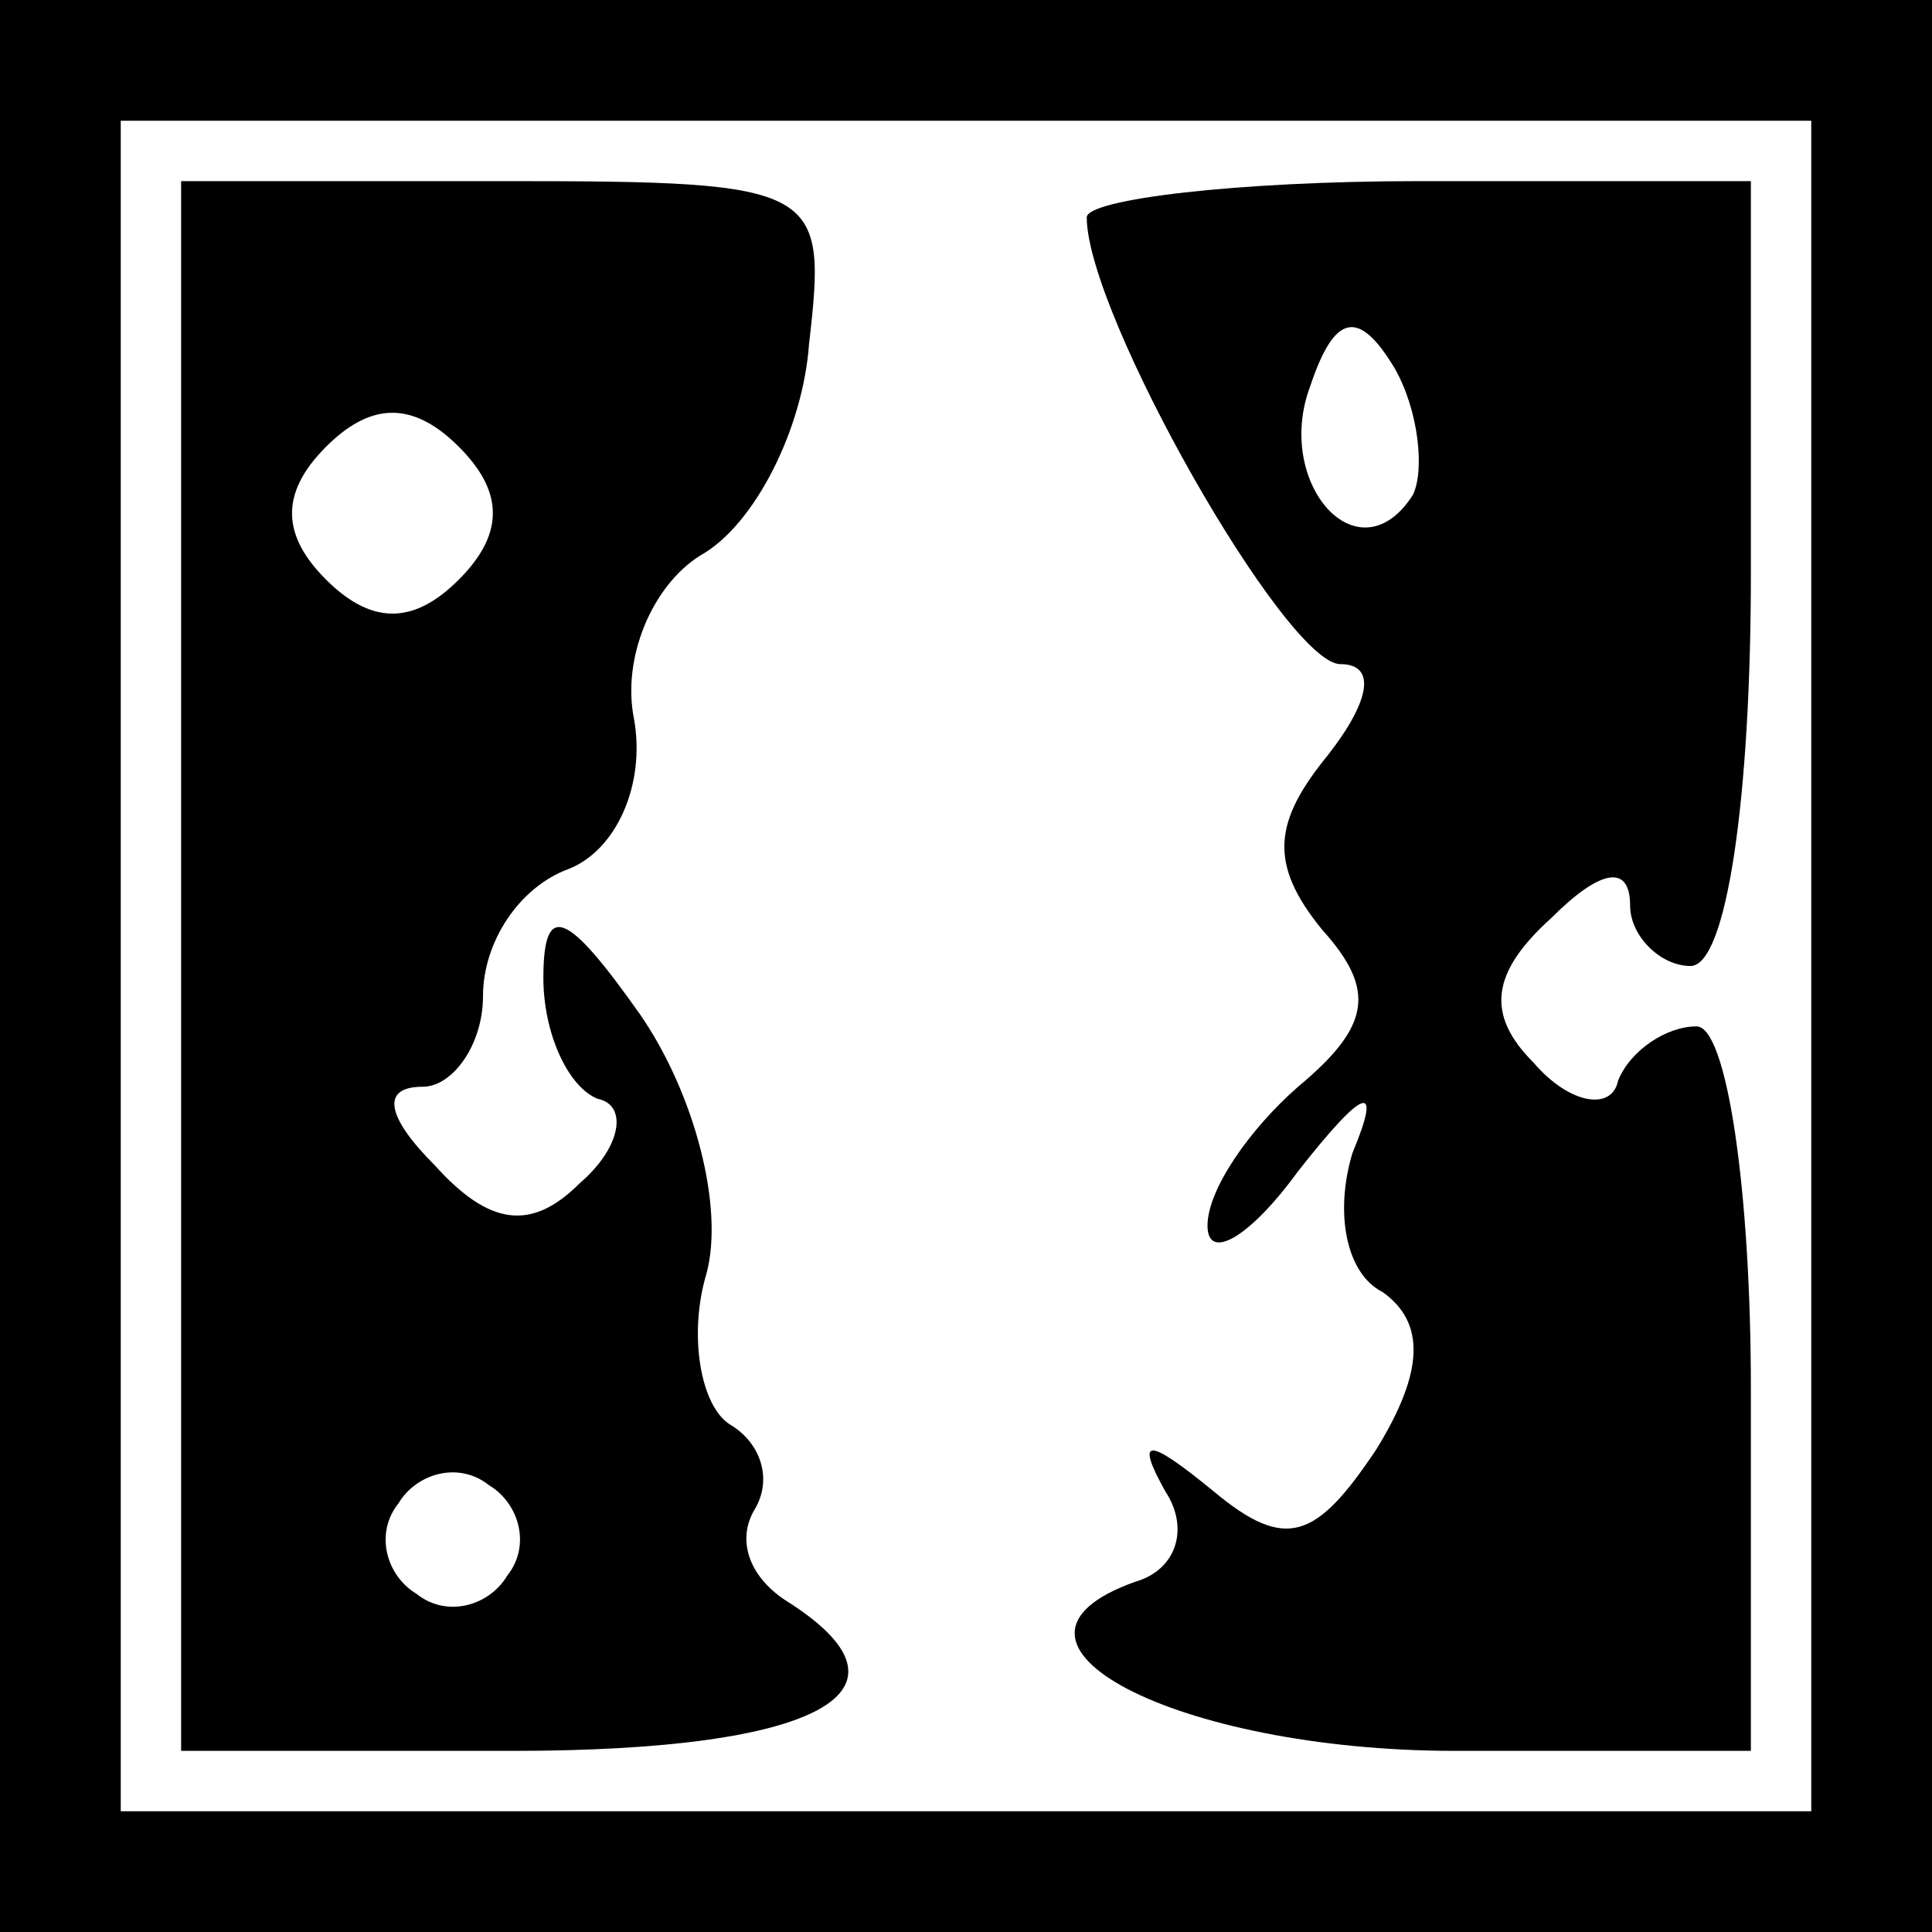 <?xml version="1.0" standalone="no"?>
<!DOCTYPE svg PUBLIC "-//W3C//DTD SVG 20010904//EN"
 "http://www.w3.org/TR/2001/REC-SVG-20010904/DTD/svg10.dtd">
<svg version="1.0" xmlns="http://www.w3.org/2000/svg"
 width="32pt" height="32pt" viewBox="0 0 32 32"
 preserveAspectRatio="xMidYMid meet">
<rect x="0" y="0" width="32" height="32" fill="#808080" stroke="none"/>
<g transform="translate(0,32) scale(0.1,-0.1)"
fill="#000000" stroke="none">
<path fill="#000000" stroke="none" d="M0 160 l0 -160 160 0 160 0 0 160 0
160 -160 0 -160 0 0 -160z"/>
<path fill="#ffffff" stroke="none" d="M300 160 l0 -140 -140 0 -140 0 0 140
0 140 140 0 140 0 0 -140z"/>
<path fill="#000000" stroke="none" d="M30 160 l0 -130 55 0 c51 0 69 10 45
25 -6 4 -8 10 -5 15 3 5 1 11 -4 14 -5 3 -7 15 -4 25 3 11 -2 30 -11 43 -12
17 -16 19 -16 6 0 -9 4 -18 9 -20 5 -1 4 -8 -3 -14 -8 -8 -15 -7 -24 3 -8 8
-9 13 -2 13 5 0 10 7 10 15 0 9 6 18 14 21 8 3 13 14 11 25 -2 10 3 22 11 27
9 5 17 21 18 35 3 26 2 27 -50 27 l-54 0 0 -130z"/>
<path fill="#ffffff" stroke="none" d="M76 224 c-7 -7 -14 -8 -22 0 -7 7 -8
14 0 22 7 7 14 8 22 0 7 -7 8 -14 0 -22z"/>
<path fill="#ffffff" stroke="none" d="M84 59 c-3 -5 -10 -7 -15 -3 -5 3 -7
10 -3 15 3 5 10 7 15 3 5 -3 7 -10 3 -15z"/>
<path fill="#000000" stroke="none" d="M180 284 c0 -16 33 -74 42 -74 6 0 5
-6 -2 -15 -9 -11 -10 -18 -1 -29 9 -10 8 -16 -4 -26 -8 -7 -15 -17 -15 -23 0
-6 7 -2 15 9 11 14 14 15 9 3 -3 -10 -1 -20 5 -23 7 -5 7 -13 -1 -26 -10 -15
-15 -17 -27 -7 -11 9 -13 9 -8 0 4 -6 2 -13 -5 -15 -28 -10 7 -28 53 -28 l49
0 0 60 c0 33 -4 60 -9 60 -5 0 -11 -4 -13 -9 -1 -5 -8 -4 -14 3 -8 8 -7 15 3
24 8 8 13 9 13 2 0 -5 5 -10 10 -10 6 0 10 28 10 65 l0 65 -55 0 c-30 0 -55
-3 -55 -6z"/>
<path fill="#ffffff" stroke="none" d="M234 238 c-9 -14 -23 2 -17 18 4 12 8
13 14 3 4 -7 5 -17 3 -21z"/>
</g>
</svg>
